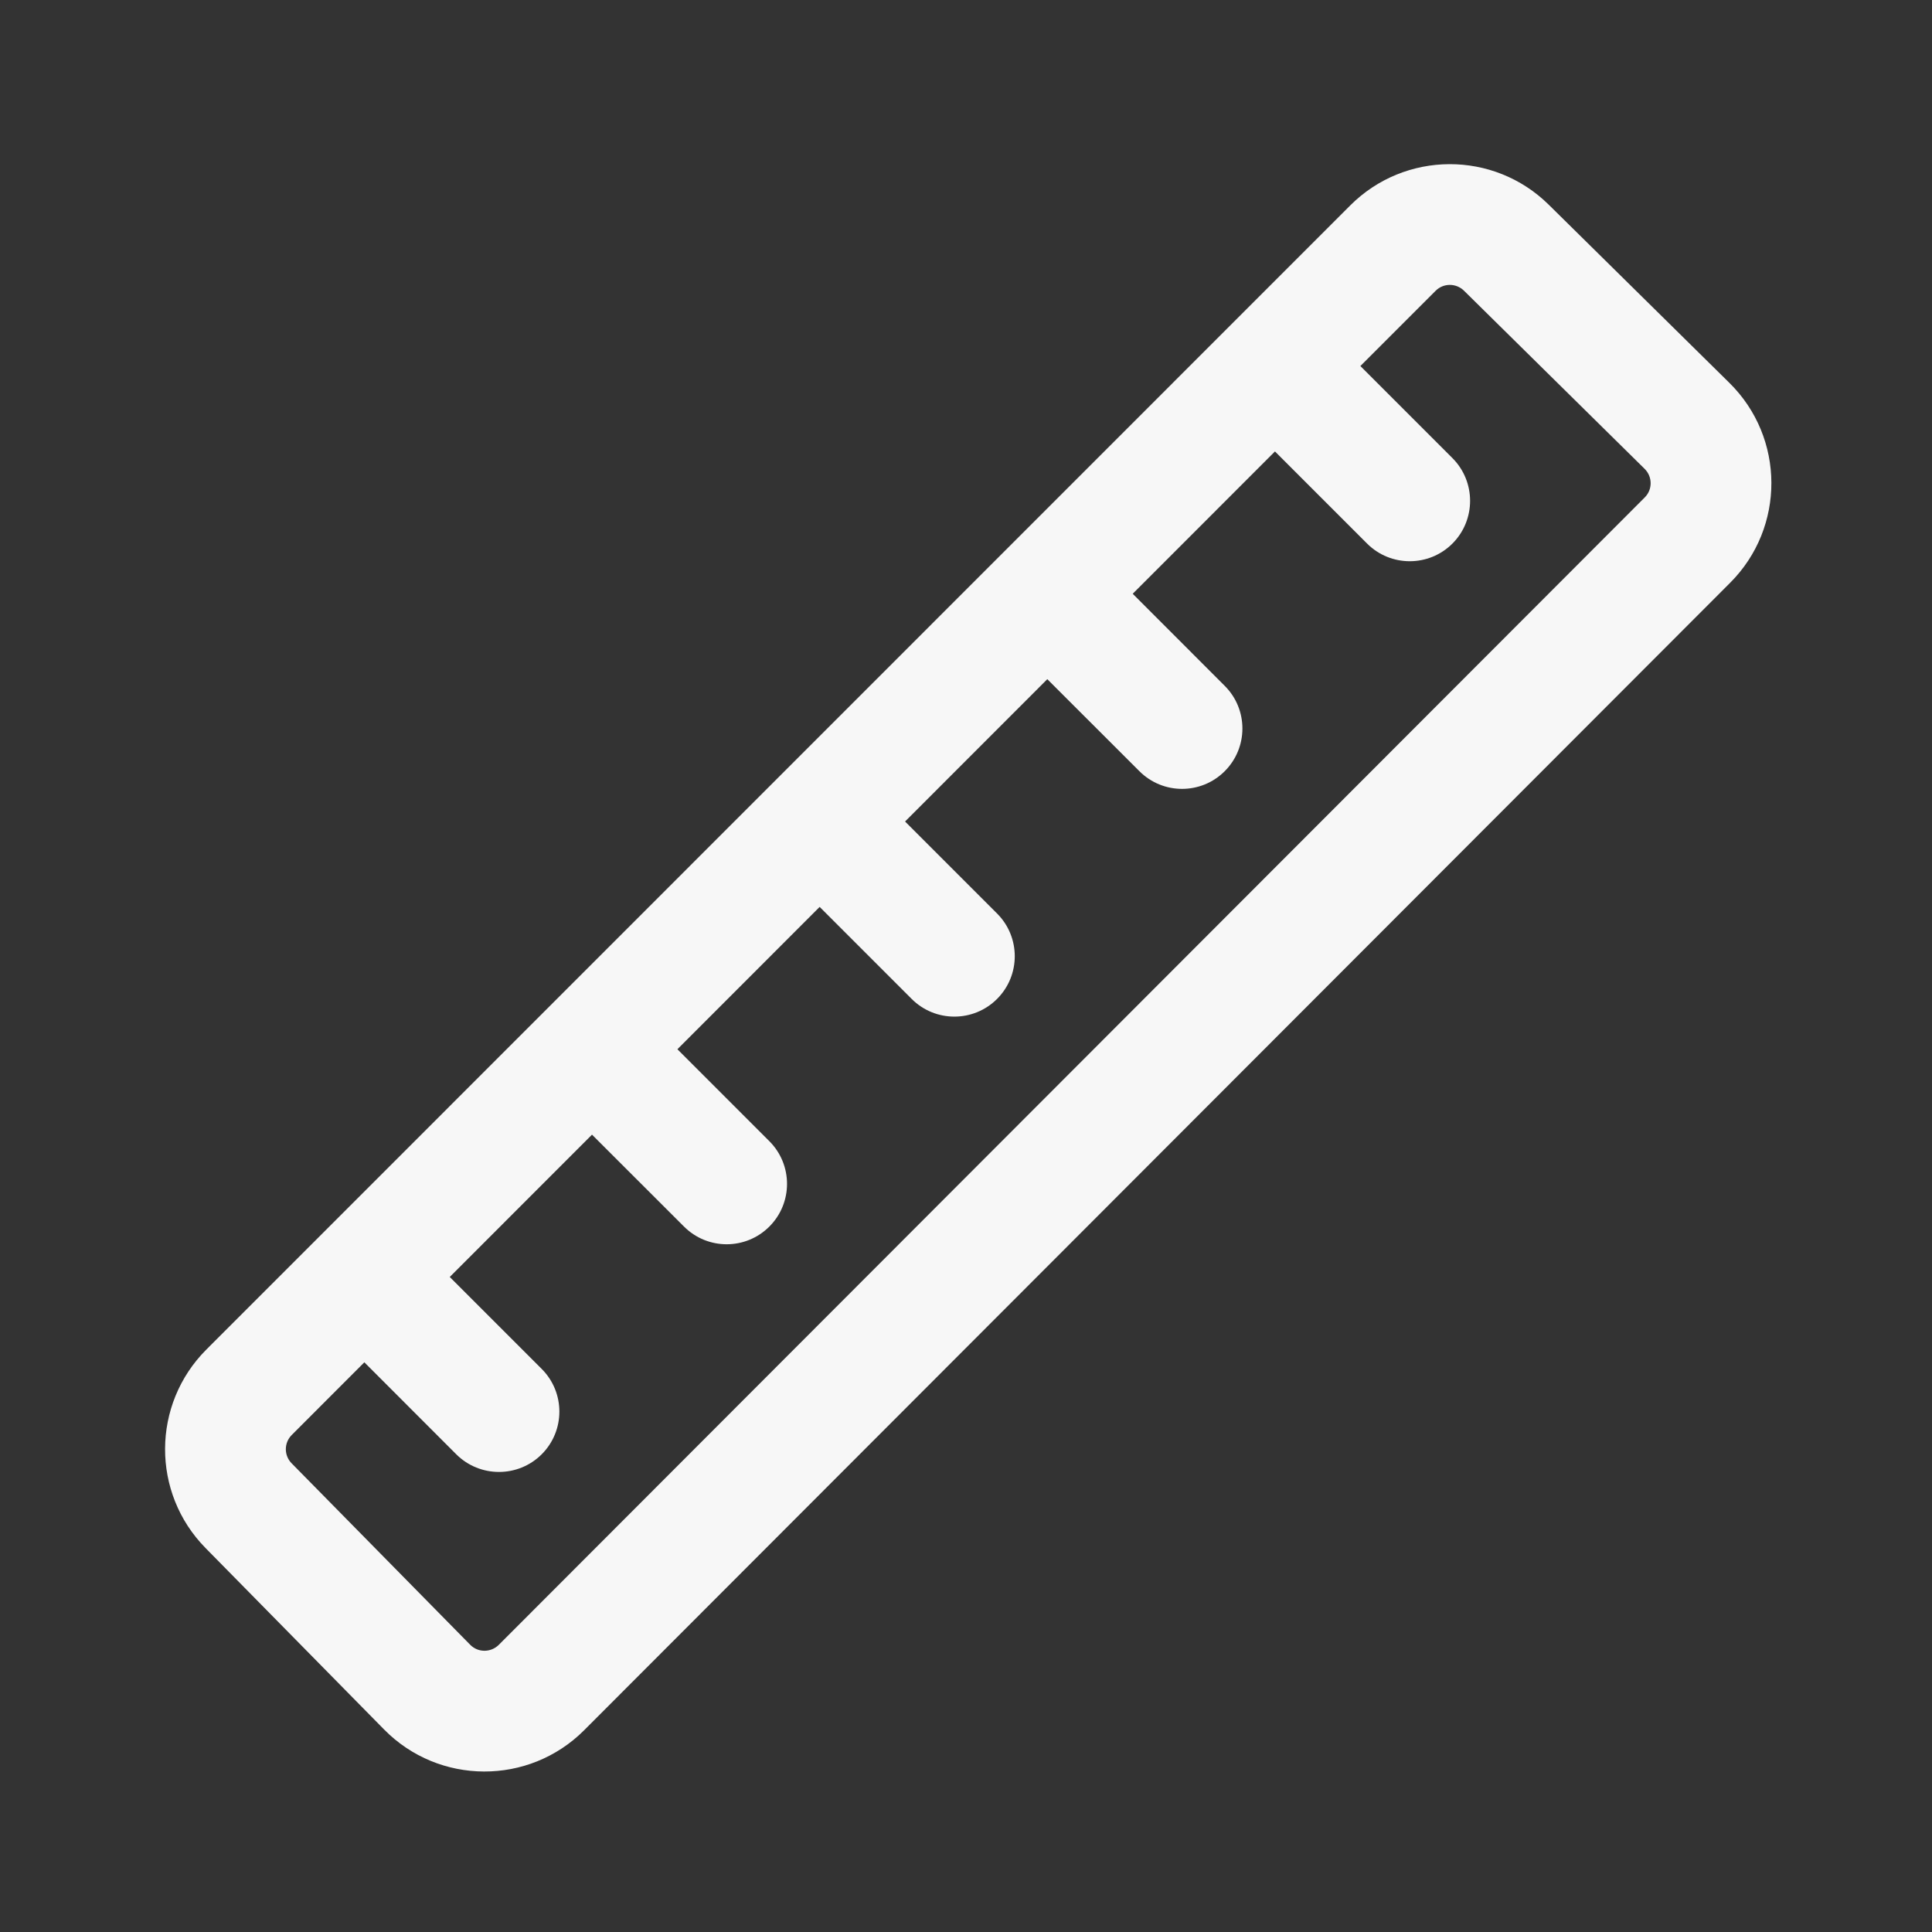 <svg width="24" height="24" viewBox="0 0 24 24" fill="none" xmlns="http://www.w3.org/2000/svg">
<rect x="0" y="0" width="24" height="24" fill="#333333" stroke="none"/>
<path fill-rule="evenodd" clip-rule="evenodd" d="M19.239 2.543C18.555 1.868 17.453 1.872 16.773 2.552L2.563 16.765C1.884 17.445 1.879 18.545 2.553 19.23L4.771 21.484C5.453 22.177 6.57 22.181 7.257 21.493L21.493 7.239C22.179 6.552 22.175 5.438 21.483 4.756L19.239 2.543ZM17.834 3.612C17.931 3.515 18.088 3.515 18.186 3.611L20.43 5.824C20.529 5.922 20.53 6.081 20.432 6.179L6.196 20.433C6.097 20.531 5.938 20.531 5.841 20.432L3.623 18.178C3.526 18.08 3.527 17.923 3.624 17.826L4.526 16.923L5.668 18.066C5.961 18.358 6.436 18.358 6.729 18.066C7.022 17.773 7.022 17.298 6.729 17.005L5.587 15.863L7.354 14.095L8.497 15.237C8.79 15.53 9.264 15.53 9.557 15.237C9.85 14.944 9.85 14.469 9.557 14.176L8.415 13.034L10.182 11.266L11.325 12.409C11.618 12.702 12.093 12.702 12.386 12.409C12.679 12.116 12.679 11.641 12.386 11.348L11.243 10.205L13.01 8.437L14.154 9.58C14.447 9.873 14.921 9.873 15.214 9.58C15.507 9.287 15.507 8.812 15.214 8.52L14.071 7.376L15.838 5.608L16.982 6.752C17.275 7.045 17.75 7.045 18.043 6.752C18.335 6.459 18.335 5.984 18.043 5.691L16.899 4.547L17.834 3.612Z" fill="white" fill-opacity="0.96"/>
</svg>
